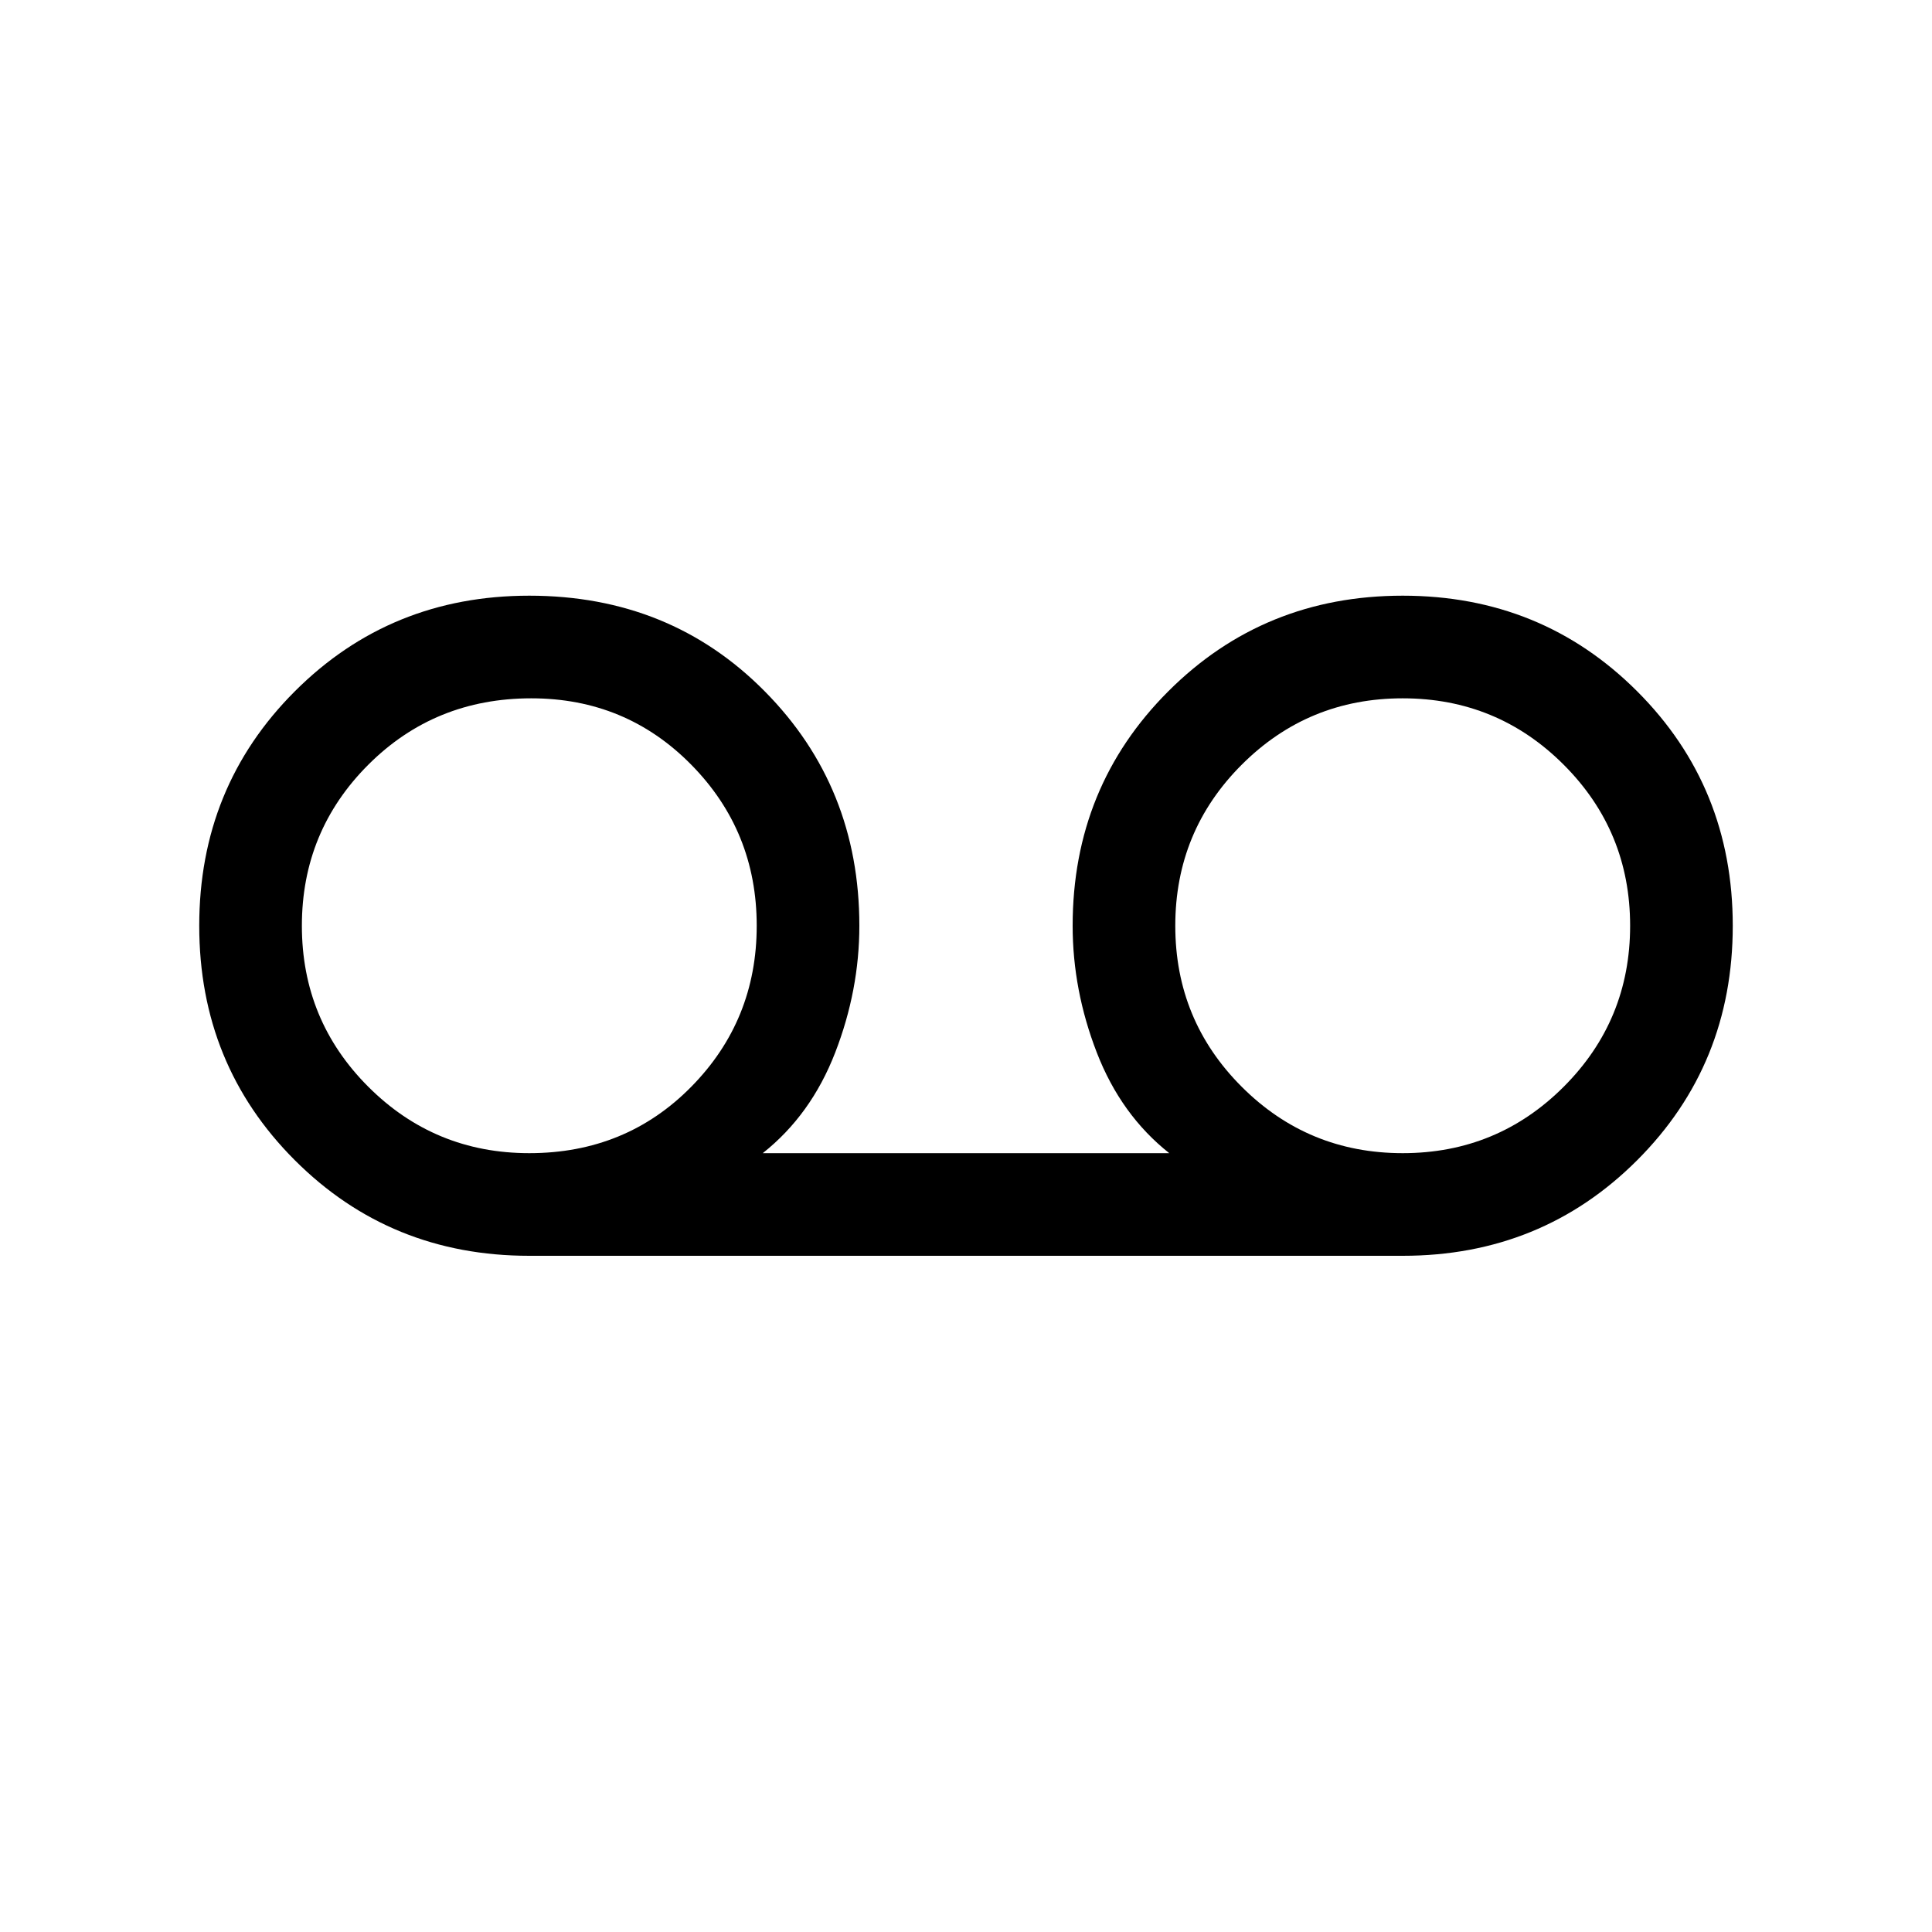 <svg xmlns="http://www.w3.org/2000/svg" height="40" width="40"><path d="M10.958 26Q8.083 26 6.104 24.021Q4.125 22.042 4.125 19.167Q4.125 16.292 6.104 14.313Q8.083 12.333 10.958 12.333Q13.875 12.333 15.833 14.313Q17.792 16.292 17.792 19.167Q17.792 20.5 17.292 21.792Q16.792 23.083 15.792 23.875H24.208Q23.208 23.083 22.708 21.792Q22.208 20.5 22.208 19.167Q22.208 16.292 24.188 14.313Q26.167 12.333 29.042 12.333Q31.917 12.333 33.896 14.313Q35.875 16.292 35.875 19.167Q35.875 22.042 33.896 24.021Q31.917 26 29.042 26ZM10.958 23.875Q12.958 23.875 14.312 22.5Q15.667 21.125 15.667 19.167Q15.667 17.208 14.312 15.833Q12.958 14.458 11 14.458Q9 14.458 7.625 15.833Q6.25 17.208 6.25 19.167Q6.25 21.125 7.625 22.5Q9 23.875 10.958 23.875ZM29.042 23.875Q31 23.875 32.375 22.5Q33.75 21.125 33.75 19.167Q33.75 17.208 32.375 15.833Q31 14.458 29.042 14.458Q27.083 14.458 25.708 15.833Q24.333 17.208 24.333 19.167Q24.333 21.125 25.708 22.5Q27.083 23.875 29.042 23.875ZM10.958 19.208Q10.958 19.208 10.958 19.208Q10.958 19.208 10.958 19.208Q10.958 19.208 10.958 19.208Q10.958 19.208 10.958 19.208Q10.958 19.208 10.958 19.208Q10.958 19.208 10.958 19.208Q10.958 19.208 10.958 19.208Q10.958 19.208 10.958 19.208ZM29.083 19.208Q29.083 19.208 29.083 19.208Q29.083 19.208 29.083 19.208Q29.083 19.208 29.083 19.208Q29.083 19.208 29.083 19.208Q29.083 19.208 29.083 19.208Q29.083 19.208 29.083 19.208Q29.083 19.208 29.083 19.208Q29.083 19.208 29.083 19.208Z"/></svg>